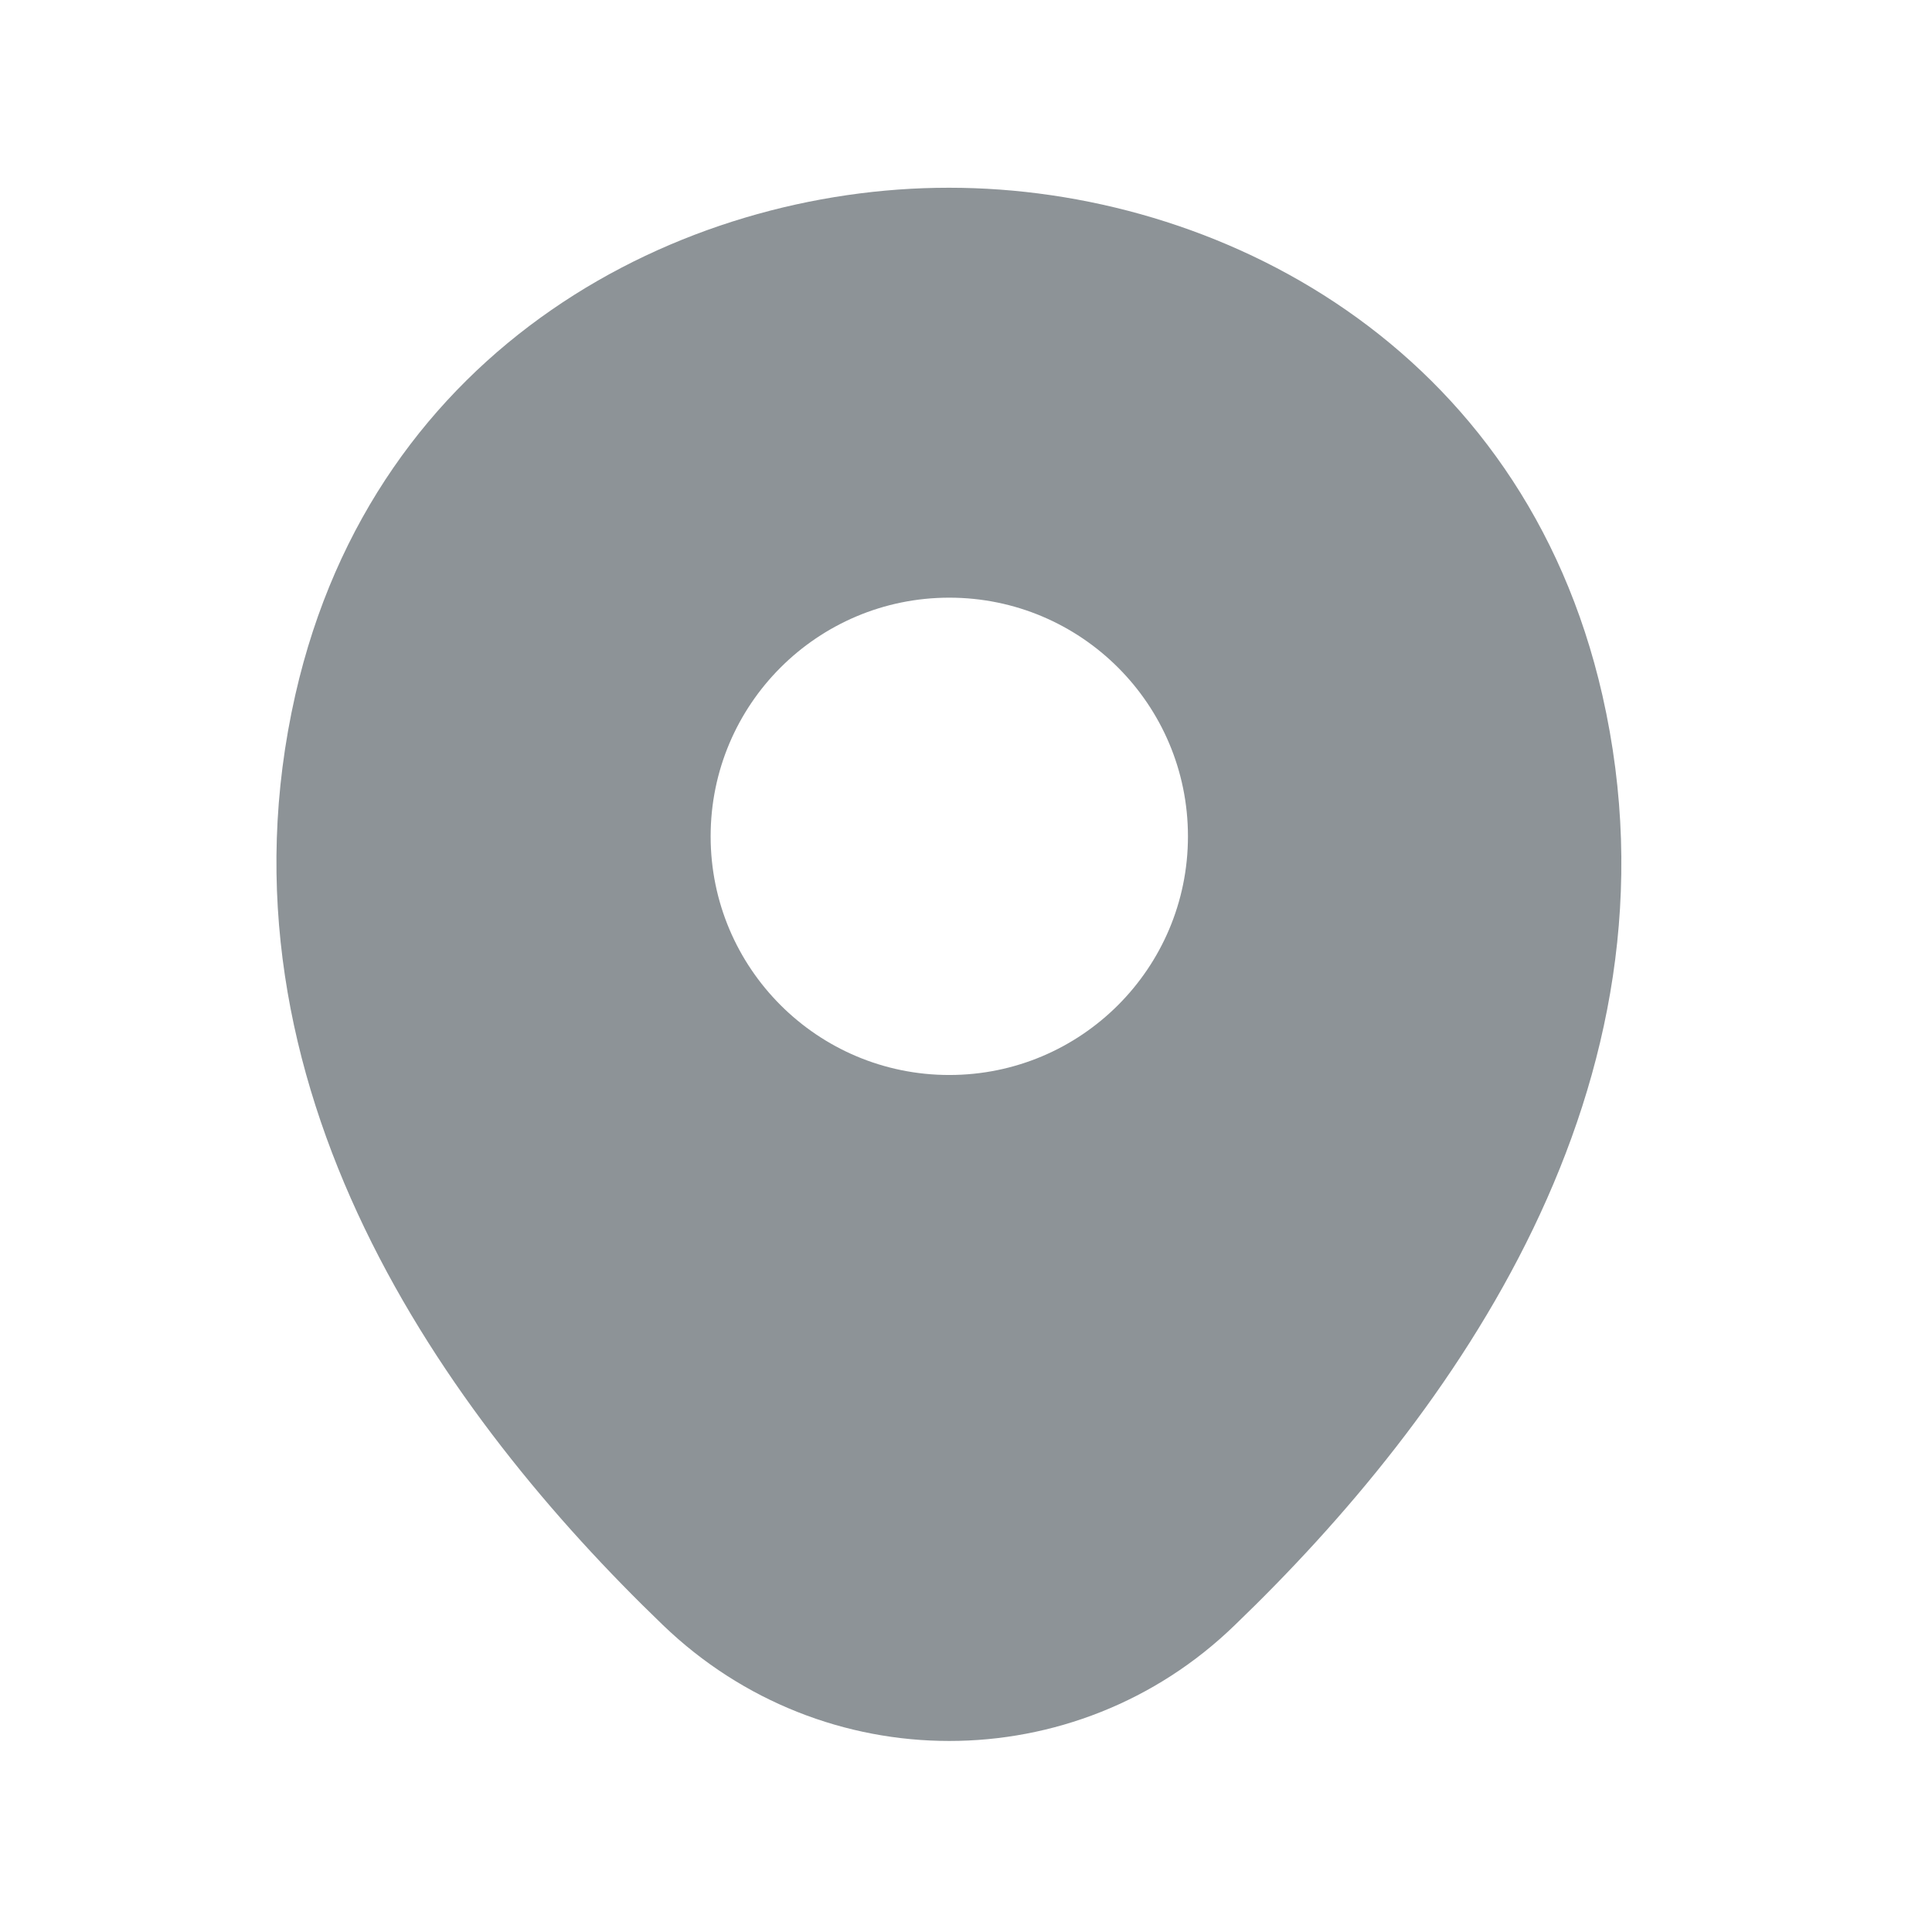 <svg width="17" height="17" viewBox="0 0 17 17" fill="none" xmlns="http://www.w3.org/2000/svg">
<path d="M14.1 6.119C13.399 3.039 10.713 1.652 8.353 1.652C8.353 1.652 8.353 1.652 8.346 1.652C5.993 1.652 3.299 3.032 2.599 6.112C1.819 9.552 3.926 12.465 5.833 14.299C6.539 14.979 7.446 15.319 8.353 15.319C9.259 15.319 10.166 14.979 10.866 14.299C12.773 12.465 14.88 9.559 14.1 6.119ZM8.353 9.459C7.193 9.459 6.253 8.519 6.253 7.359C6.253 6.199 7.193 5.259 8.353 5.259C9.513 5.259 10.453 6.199 10.453 7.359C10.453 8.519 9.513 9.459 8.353 9.459Z" fill="#8D9397"/>
</svg>
